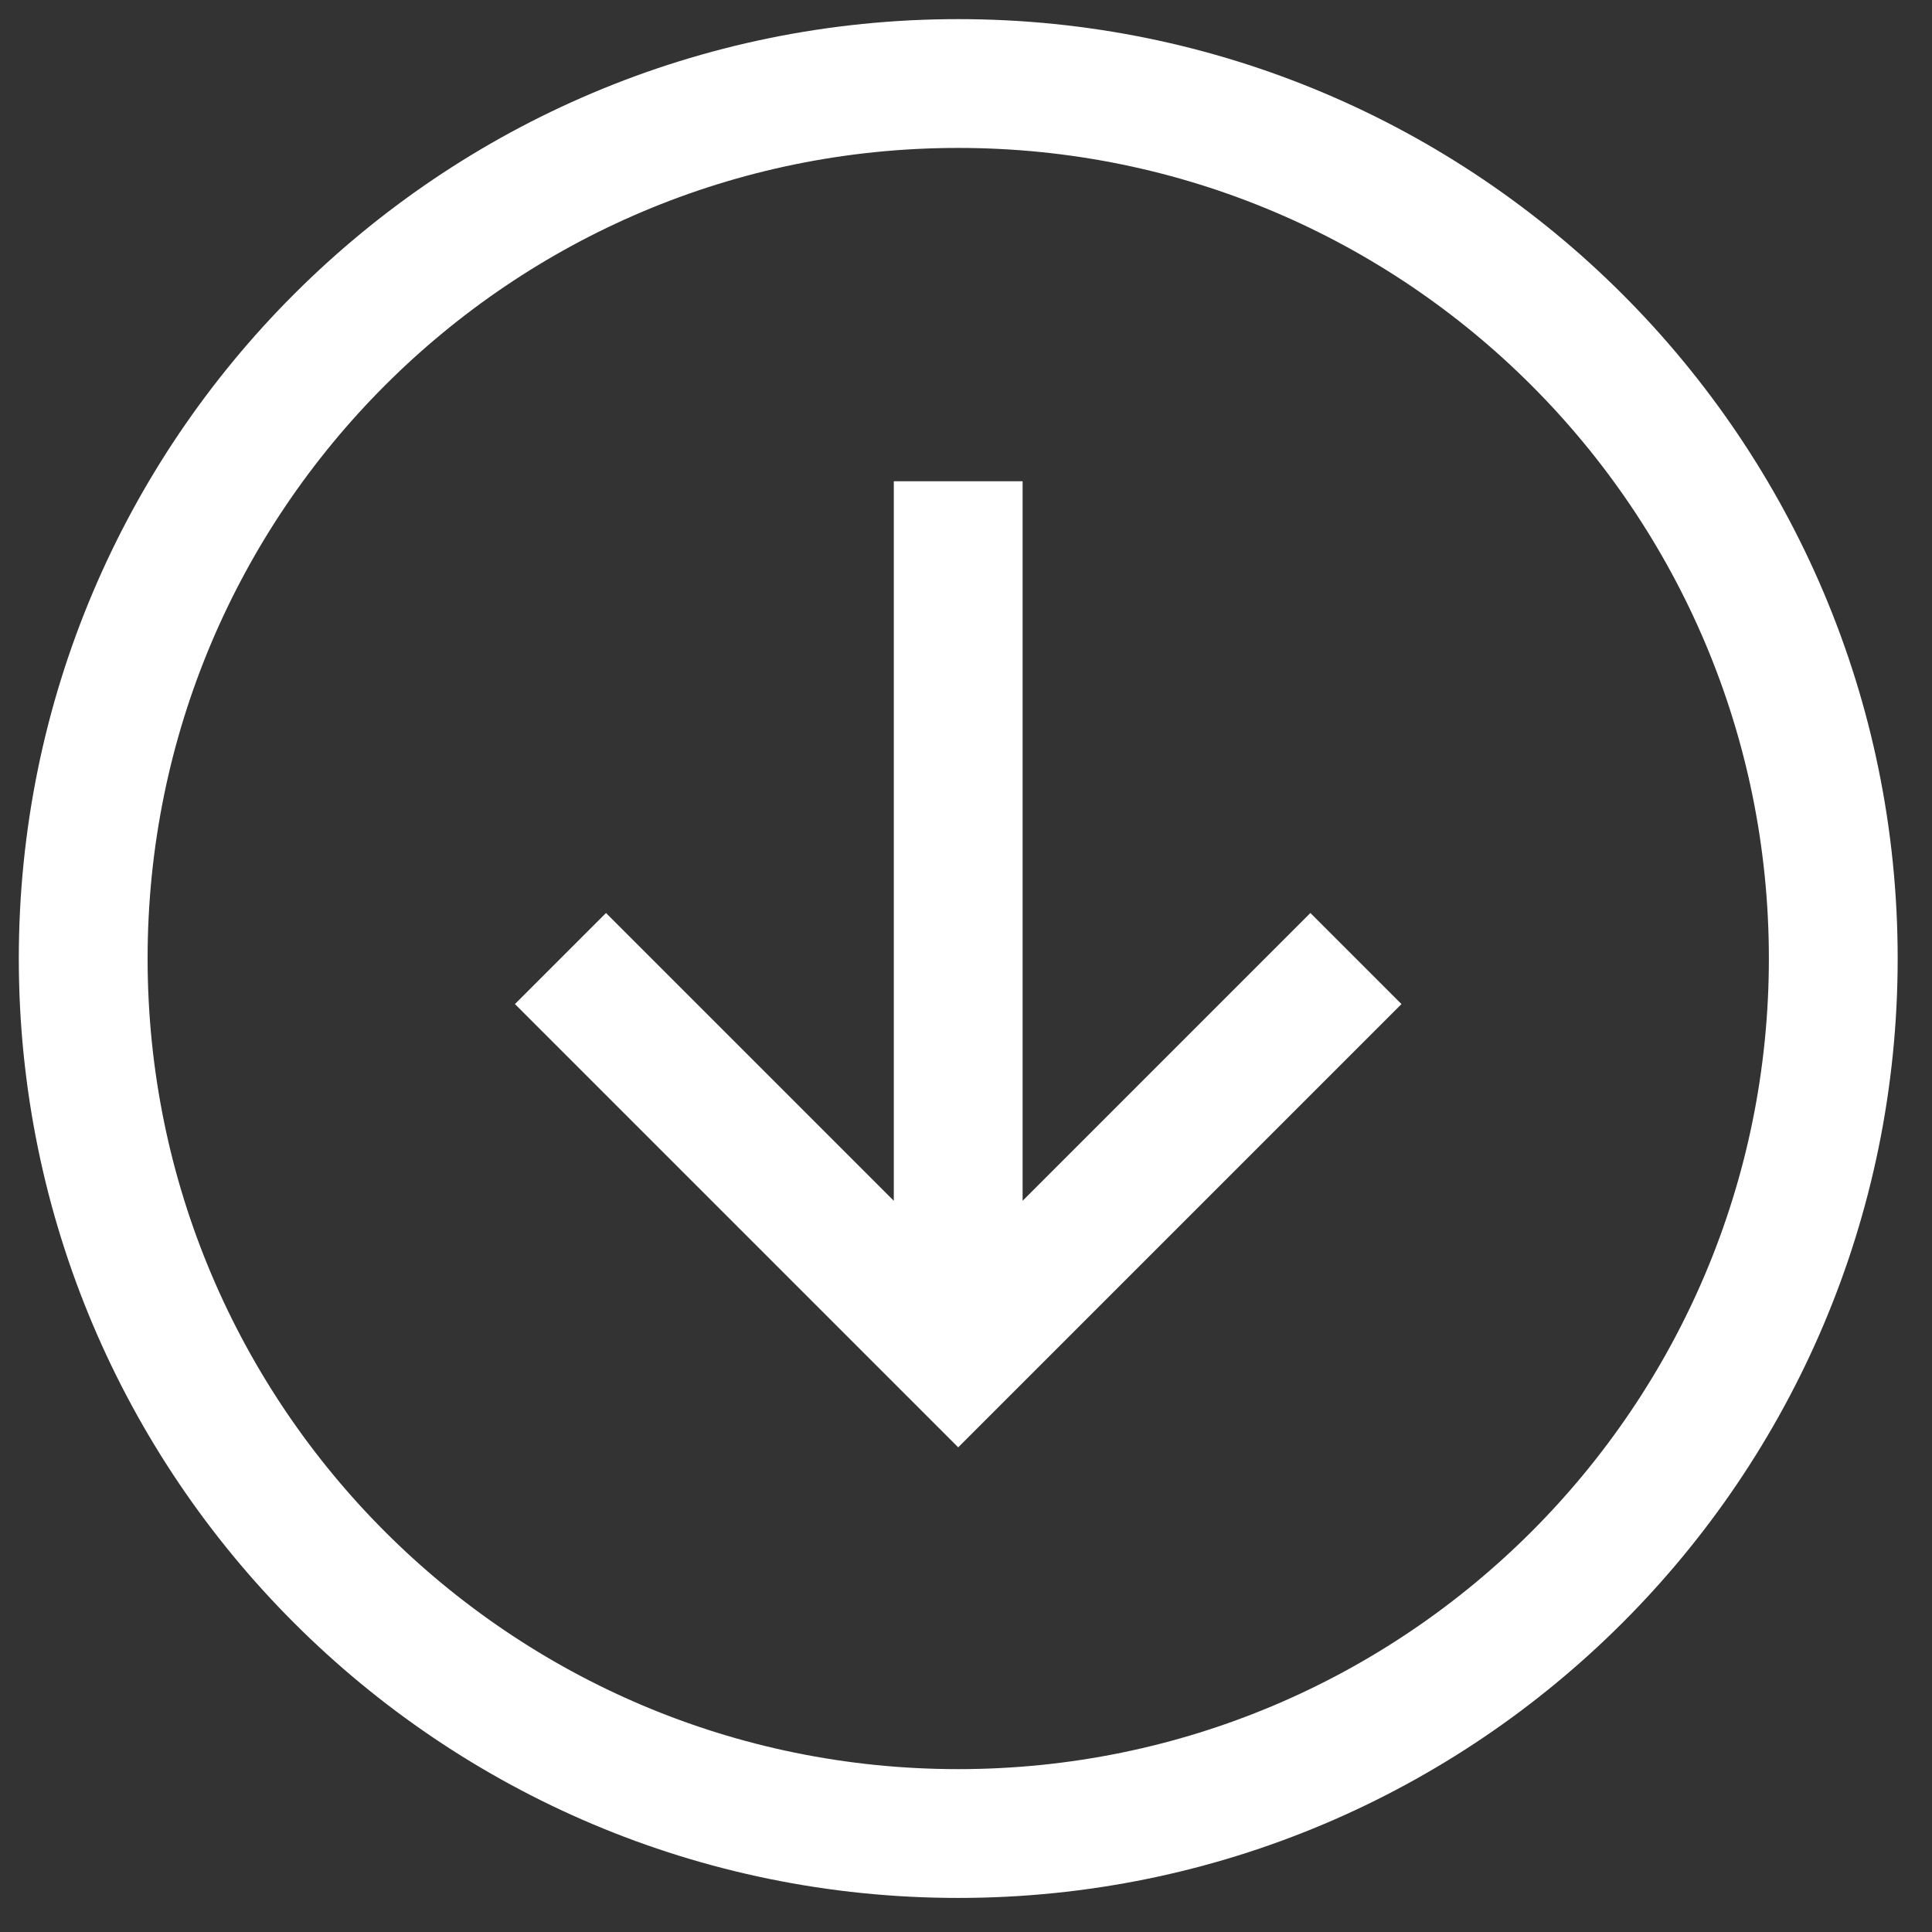 <svg width="30" height="30" viewBox="0 0 30 30" fill="none" xmlns="http://www.w3.org/2000/svg">
<rect x="0" y="0" width="30" height="30" fill="#333333" stroke="none"/>
<g id="grommet-icons:install-option">
<path id="Vector" d="M21.055 14.884L14.879 21.06L8.703 14.884M14.879 7.473V19.825V7.473ZM14.879 1.297C22.383 1.297 28.467 7.38 28.467 14.884C28.467 22.388 22.383 28.471 14.879 28.471C7.375 28.471 1.292 22.388 1.292 14.884C1.292 7.38 7.375 1.297 14.879 1.297Z" stroke="white" stroke-width="2"/>
</g>
</svg>

